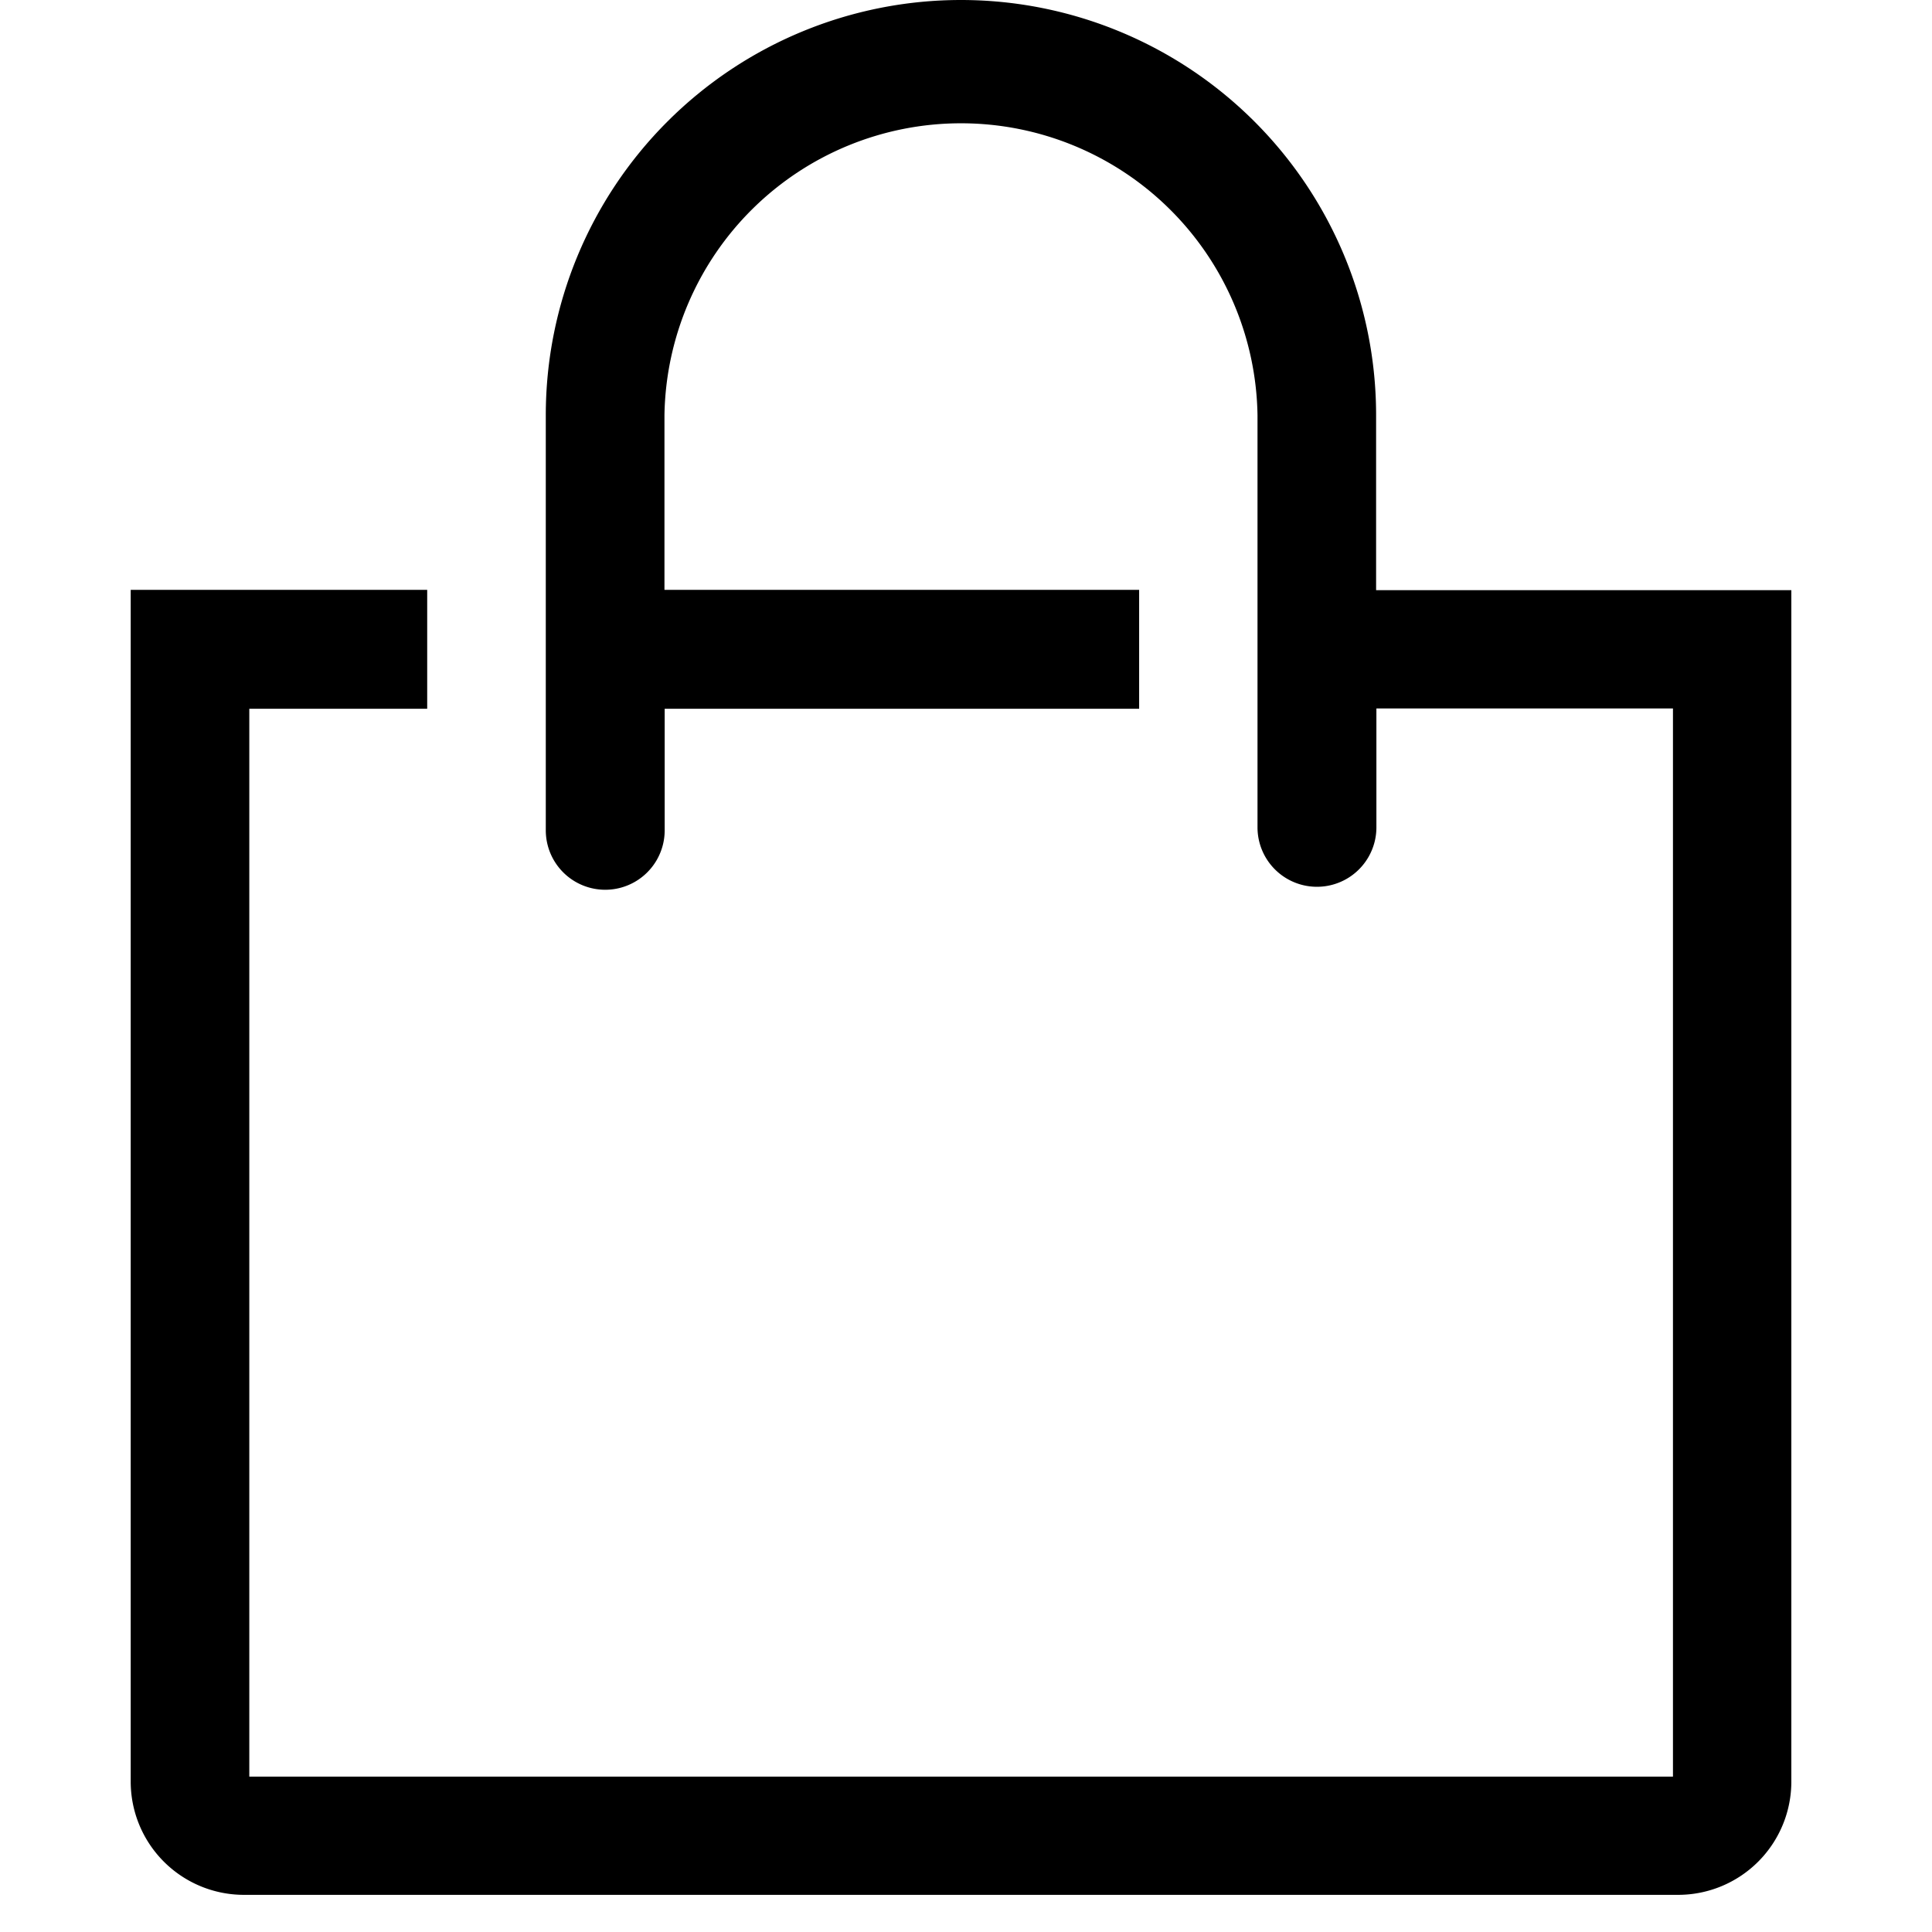 <svg xmlns="http://www.w3.org/2000/svg" xmlns:xlink="http://www.w3.org/1999/xlink" width="26" height="26" viewBox="0 0 26 26"><defs><clipPath id="a"><rect width="26" height="26" transform="translate(119 676)" fill="#fff" stroke="#0f283d" stroke-width="1"/></clipPath></defs><g transform="translate(-119 -676)" clip-path="url(#a)"><path d="M25.524,12.433V10.078a5.587,5.587,0,1,0-11.174,0v5.587a.8.8,0,0,0,1.6,0V14.029h6.385v-1.6H15.947V10.078a3.991,3.991,0,0,1,7.981,0v5.547a.8.8,0,1,0,1.6,0v-1.6h3.991V28.4H10.36V14.029h2.394v-1.6H8.764V28.467a1.524,1.524,0,0,0,1.524,1.524h19.3a1.524,1.524,0,0,0,1.524-1.524V12.433Z" transform="translate(111.995 671.509)"/></g></svg>